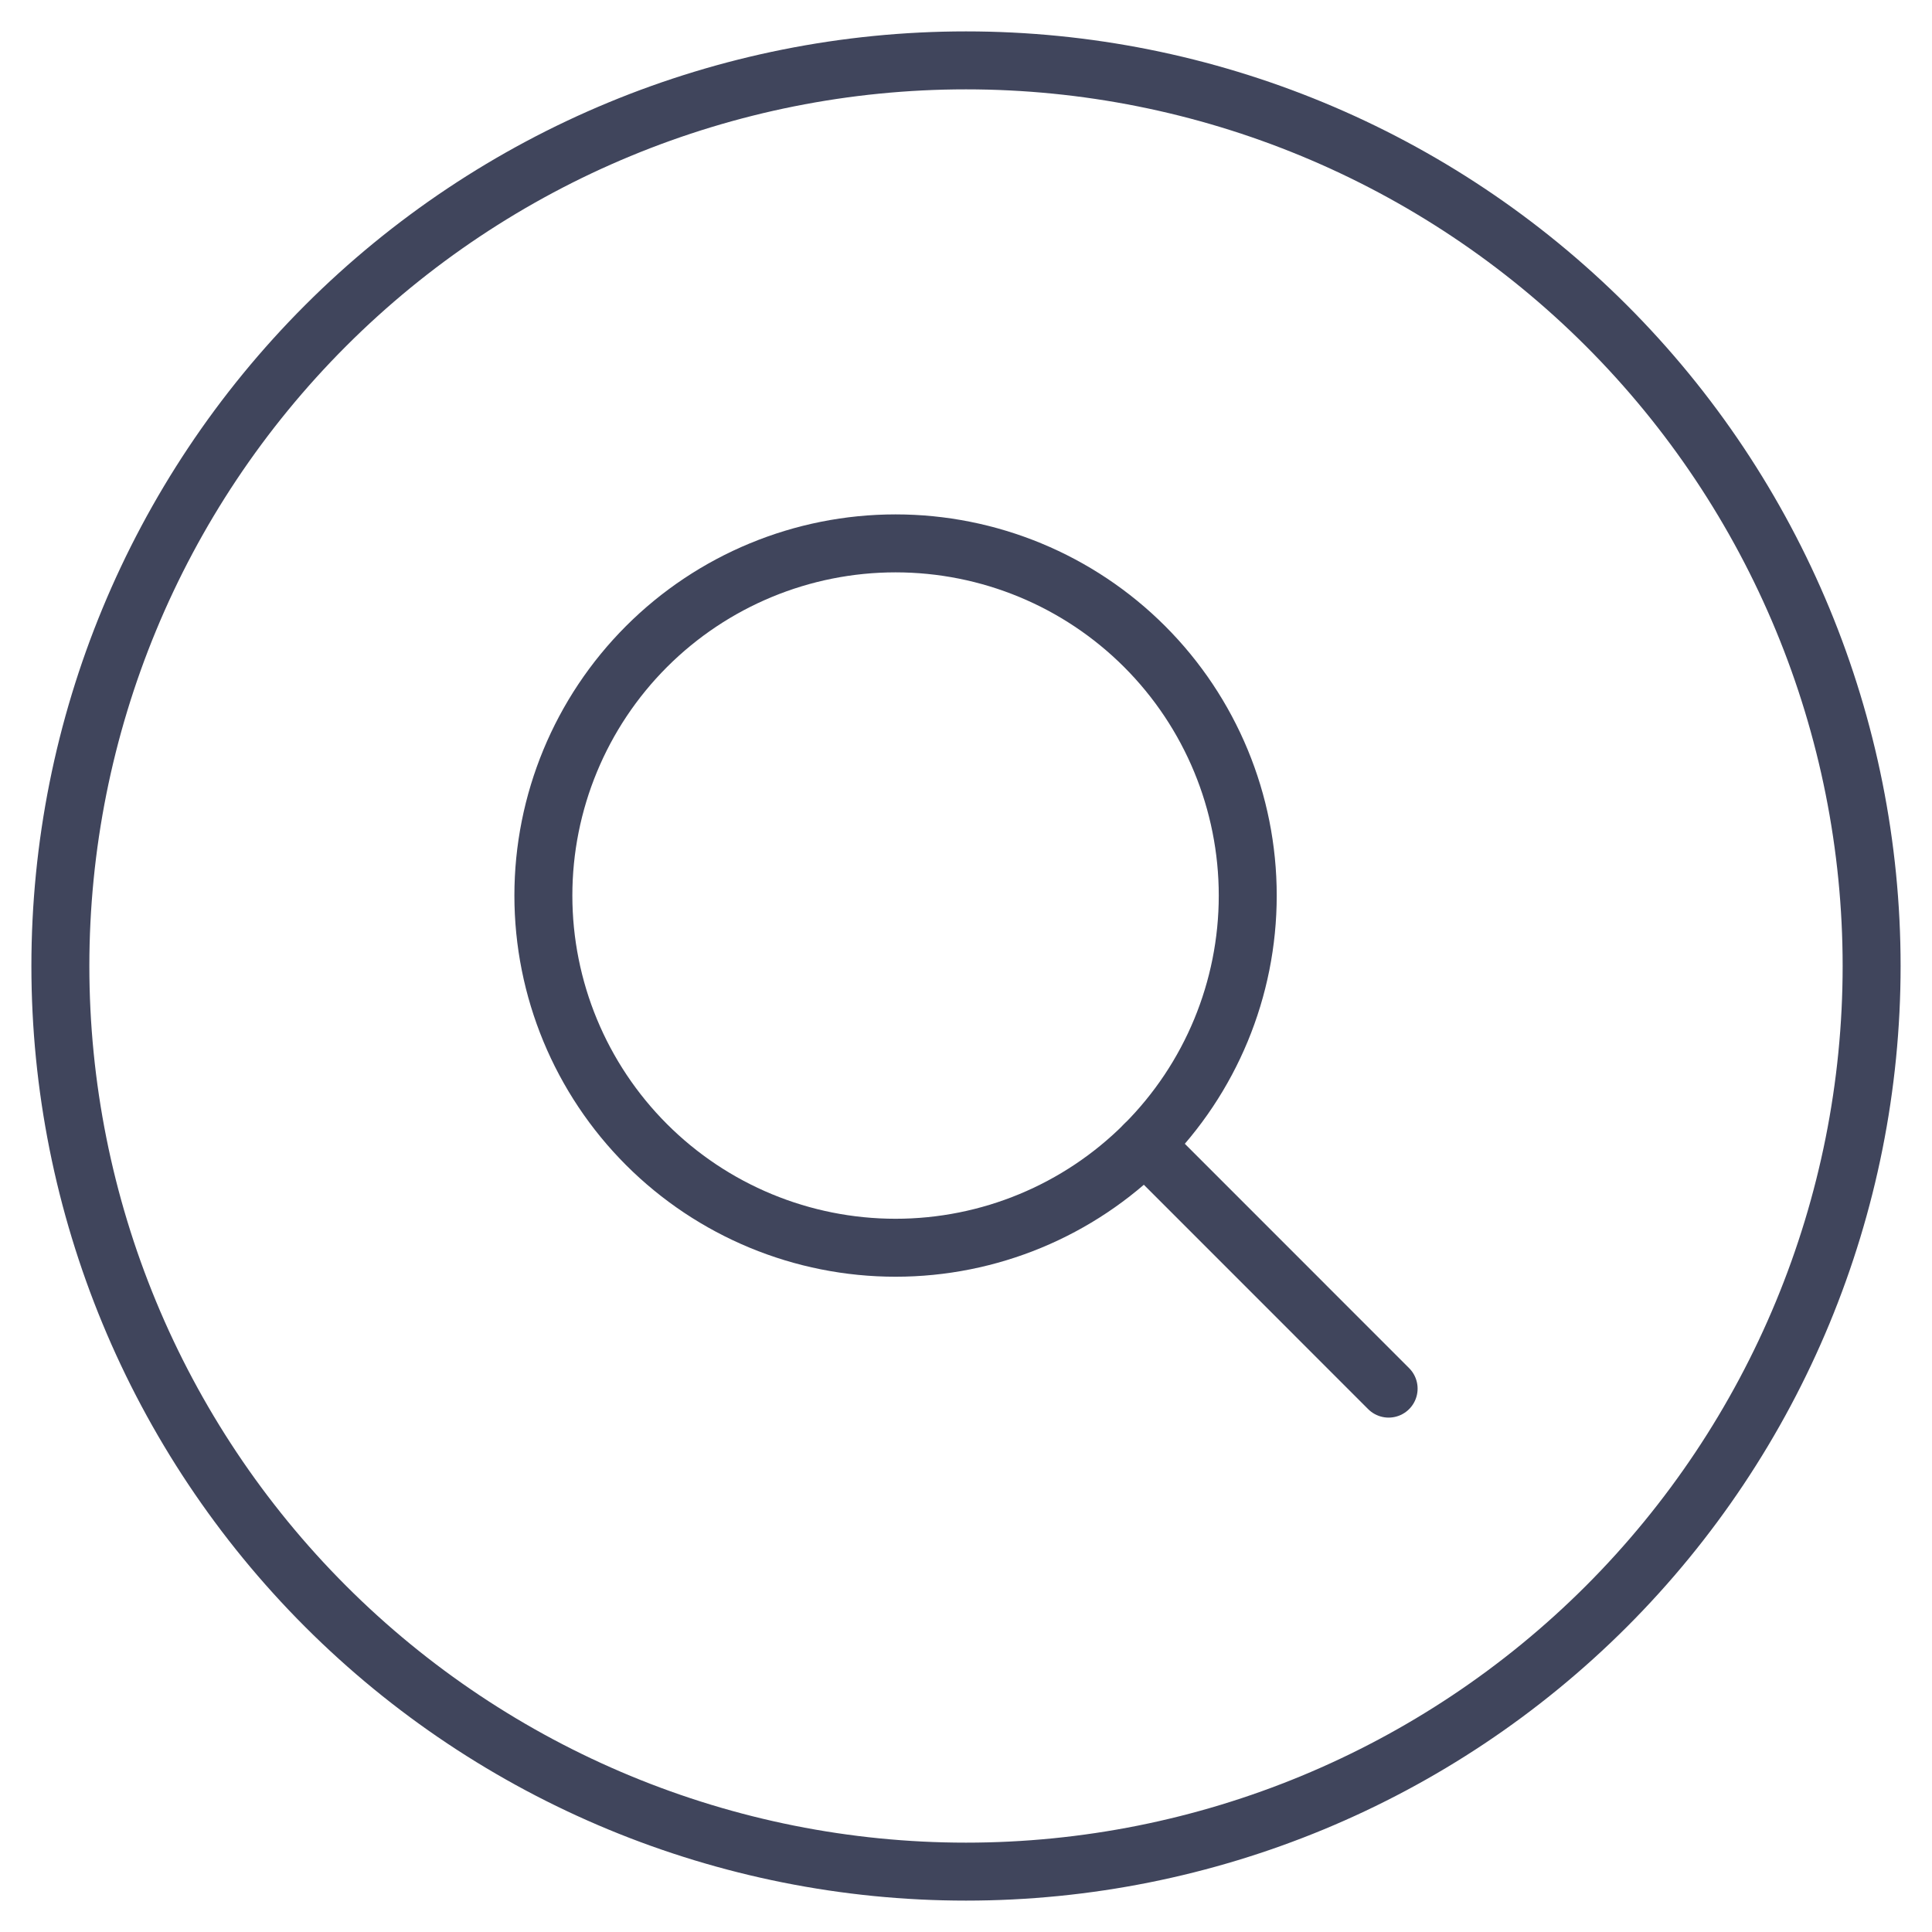 <svg width="100" height="100" viewBox="0 0 100 100" fill="none" xmlns="http://www.w3.org/2000/svg">
<path d="M3.125 50C3.125 62.432 8.064 74.355 16.854 83.146C25.645 91.936 37.568 96.875 50 96.875C62.432 96.875 74.355 91.936 83.146 83.146C91.936 74.355 96.875 62.432 96.875 50C96.875 37.568 91.936 25.645 83.146 16.854C74.355 8.064 62.432 3.125 50 3.125C37.568 3.125 25.645 8.064 16.854 16.854C8.064 25.645 3.125 37.568 3.125 50Z" stroke="#40455C" stroke-width="3" stroke-linecap="round" stroke-linejoin="round"/>
<path d="M28.125 46.354C28.125 51.189 30.046 55.825 33.464 59.244C36.883 62.663 41.52 64.583 46.354 64.583C51.189 64.583 55.825 62.663 59.244 59.244C62.663 55.825 64.583 51.189 64.583 46.354C64.583 41.52 62.663 36.883 59.244 33.464C55.825 30.046 51.189 28.125 46.354 28.125C41.52 28.125 36.883 30.046 33.464 33.464C30.046 36.883 28.125 41.52 28.125 46.354Z" stroke="#40455C" stroke-width="3" stroke-linecap="round" stroke-linejoin="round"/>
<path d="M59.246 59.242L71.875 71.875" stroke="#40455C" stroke-width="3" stroke-linecap="round" stroke-linejoin="round"/>
</svg>
